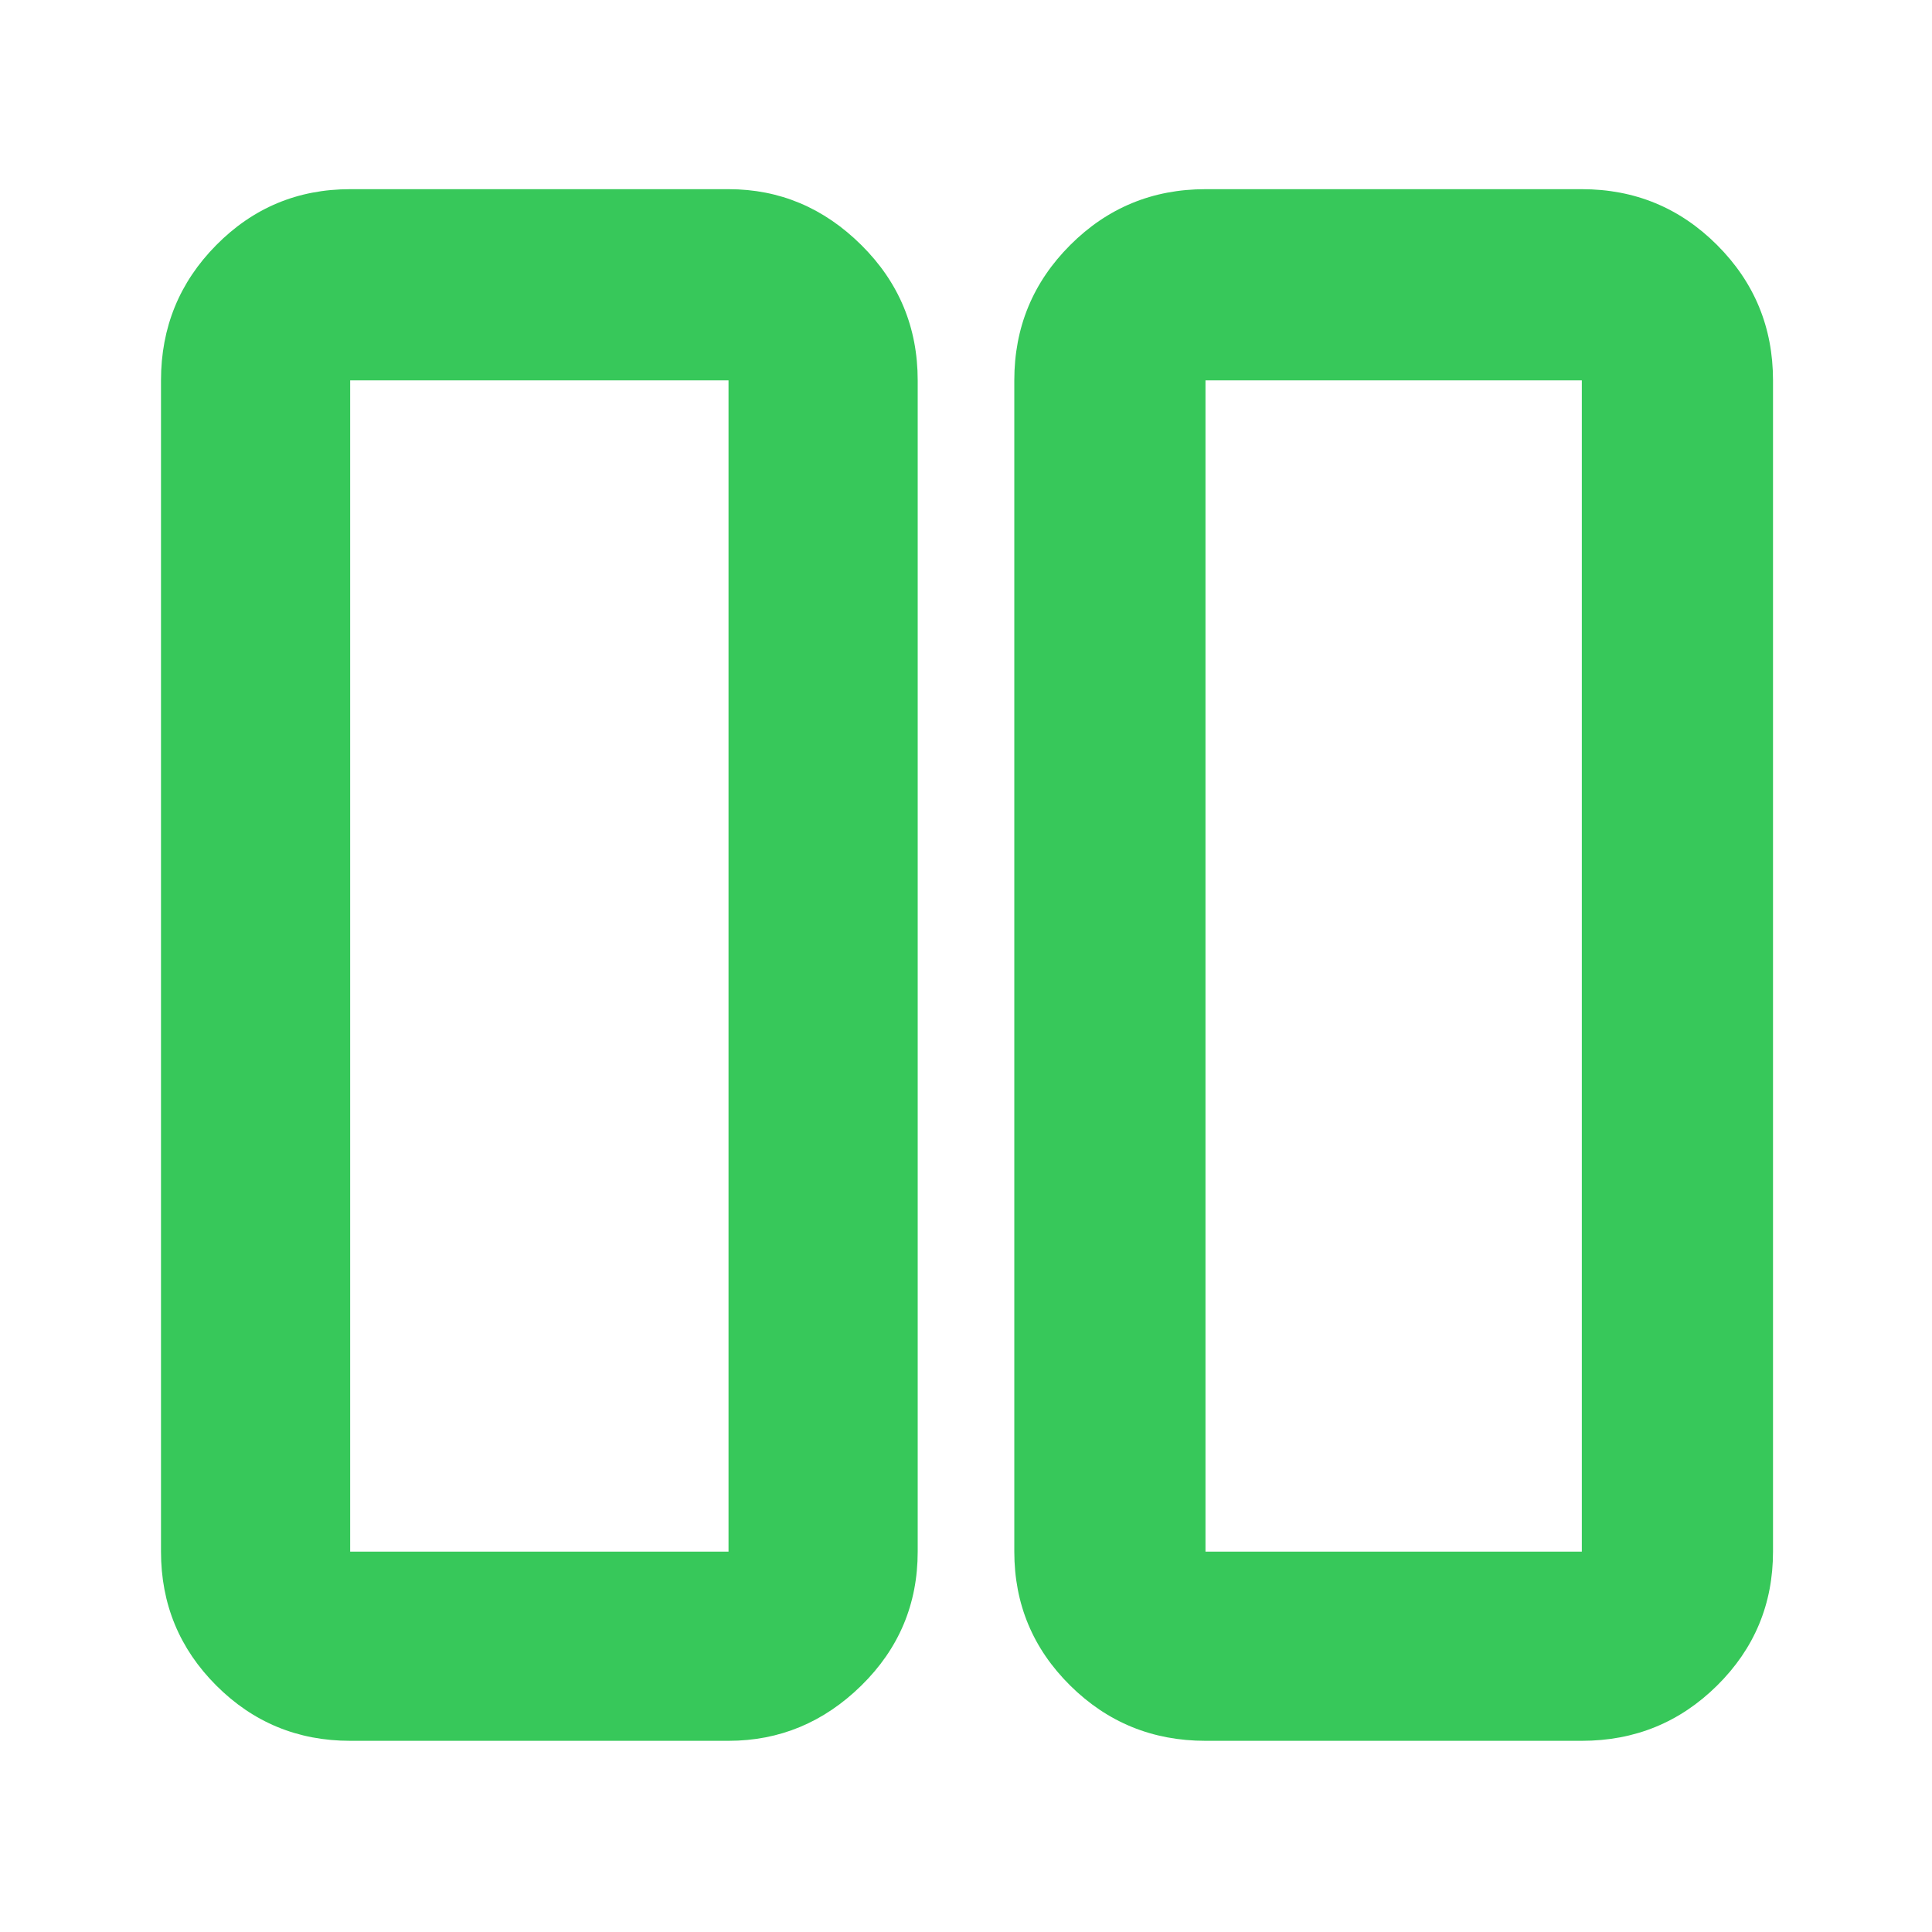 <svg xmlns="http://www.w3.org/2000/svg" height="48" viewBox="0 -960 960 960" width="48"><path fill="rgb(55, 200, 90)" d="M599-95q-39.46 0-67.23-27.47Q504-149.95 504-189v-582q0-39.46 27.77-67.23Q559.54-866 599-866h187q39.46 0 67.23 27.77Q881-810.46 881-771v582q0 39.05-27.77 66.53Q825.46-95 786-95H599Zm0-676v582h187v-582H599ZM174-95q-39.05 0-66.53-27.47Q80-149.95 80-189v-582q0-39.46 27.47-67.23Q134.95-866 174-866h188q38 0 66 27.77T456-771v582q0 39.05-28 66.53Q400-95 362-95H174Zm0-676v582h188v-582H174Zm612 0H599h187Zm-424 0H174h188Z"/></svg>